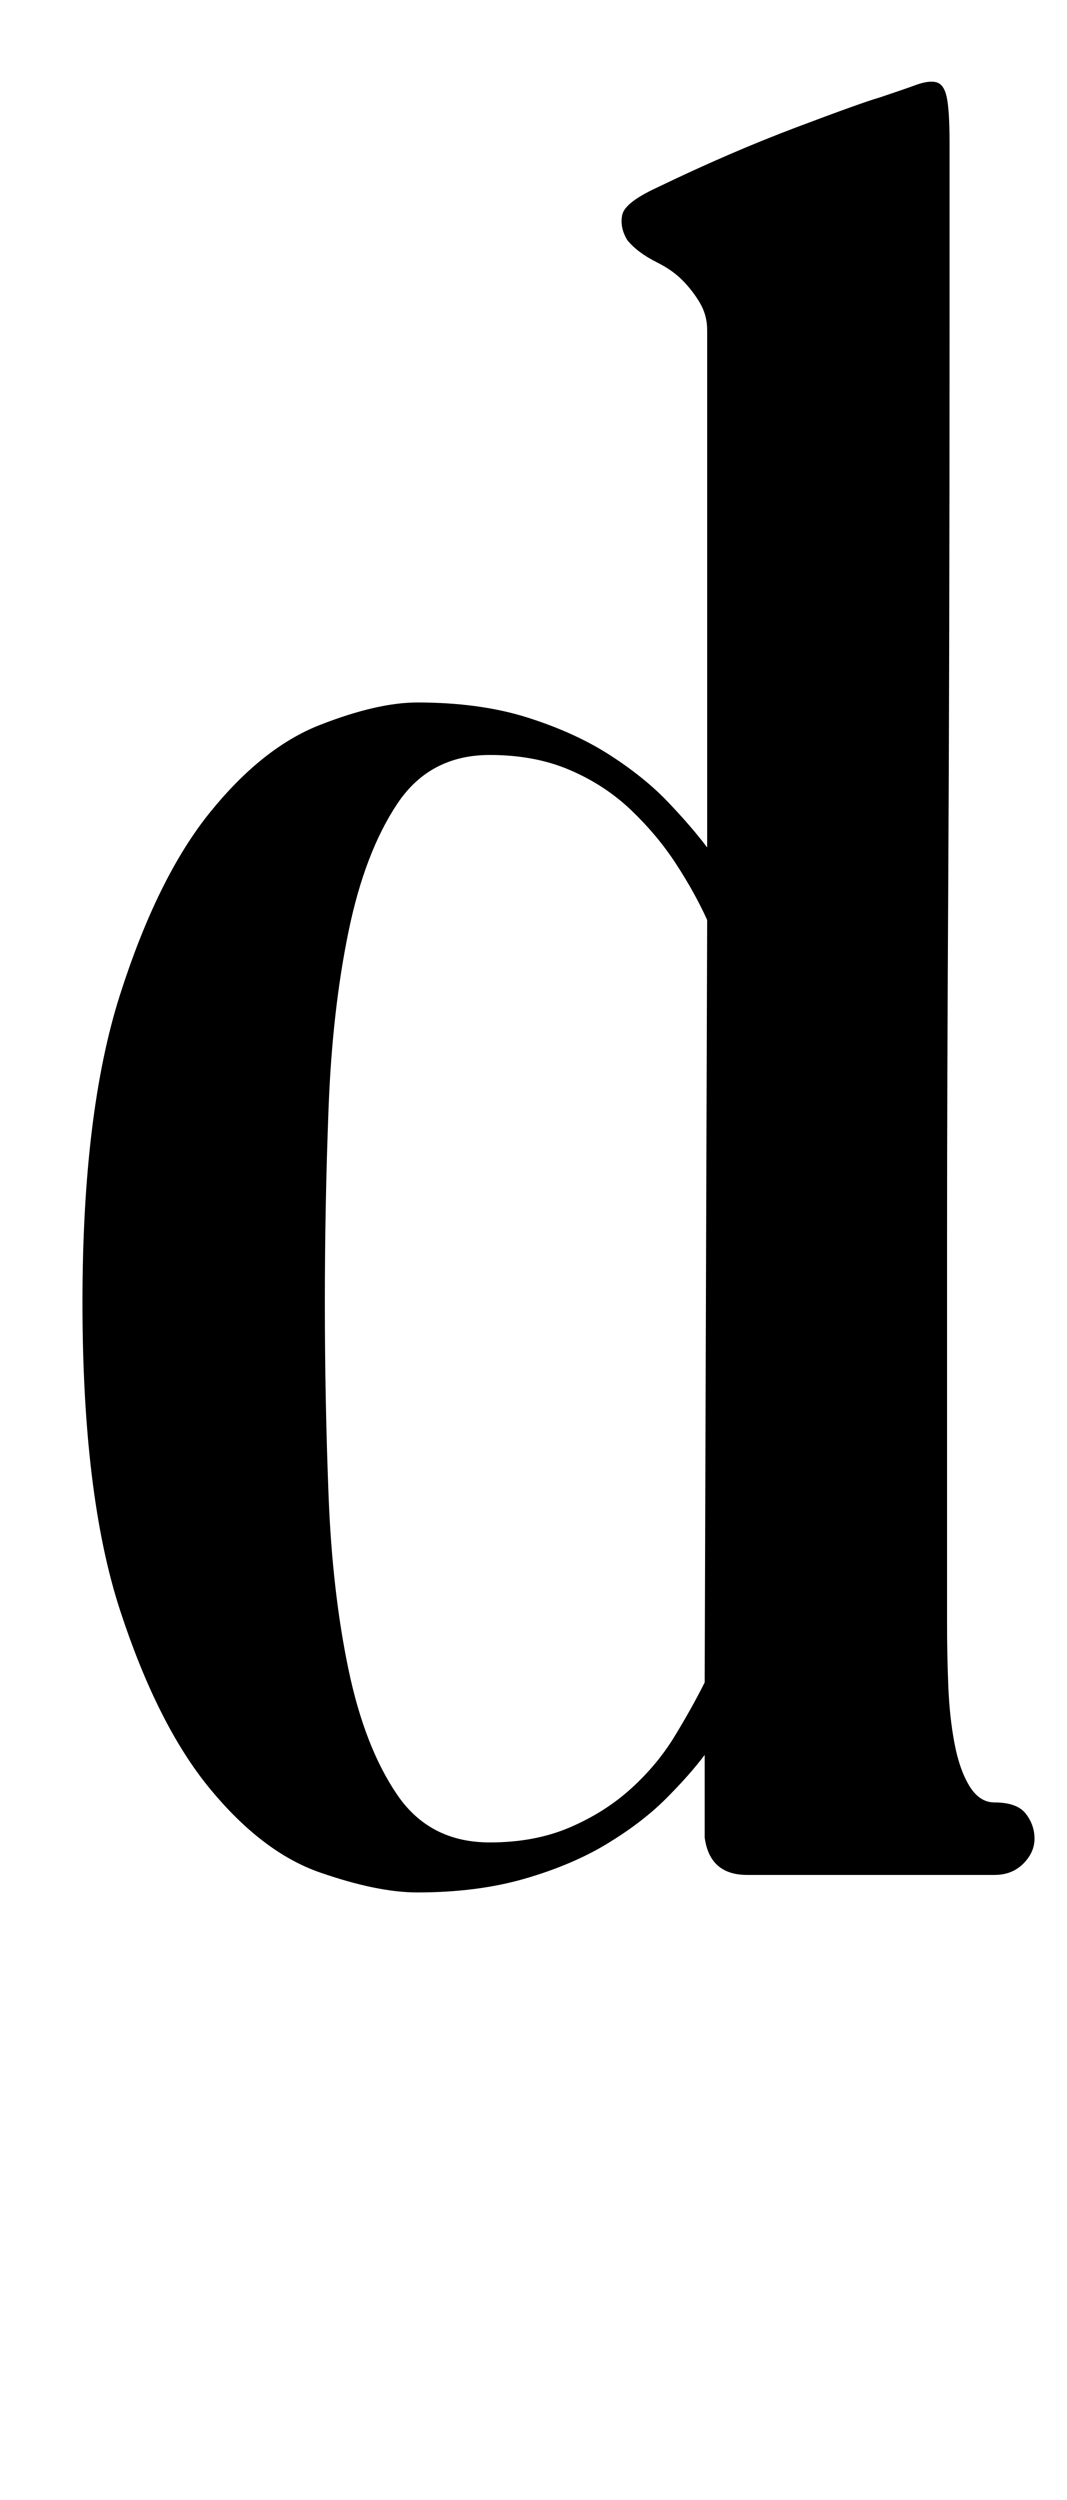 <?xml version="1.0" standalone="no"?>
<!DOCTYPE svg PUBLIC "-//W3C//DTD SVG 1.1//EN" "http://www.w3.org/Graphics/SVG/1.1/DTD/svg11.dtd" >
<svg xmlns="http://www.w3.org/2000/svg" xmlns:xlink="http://www.w3.org/1999/xlink" version="1.1" viewBox="-10 0 427 1000">
  <g transform="matrix(1 0 0 -1 0 750)">
   <path fill="currentColor"
d="M388 29q9 0 12.5 -4.5t3.5 -10t-4.5 -10t-11.5 -4.5h-99q-15 0 -17 15v33q-6 -8 -15.5 -17.5t-23.5 -18t-33 -14t-43 -5.5q-16 0 -39 8t-44 33.5t-36 71.5t-15 123q0 76 15 123t36 73t44 35t39 9q25 0 44 -6t33 -15t23.5 -19t15.5 -18v207q0 6 -3 11t-7 9t-10 7
q-8 4 -12 9q-3 5 -2 10t14 11q29 14 55.5 24t33.5 12q9 3 14.5 5t8.5 1t4 -6.5t1 -17.5v-75q0 -129 -0.5 -217t-0.5 -145.5v-88.5v-45.5v-17.5v-4q0 -12 0.5 -24.5t2.5 -23t6 -17t10 -6.5zM186 13q18 0 32 6t24.5 15.5t17.5 21t12 21.5l1 305q-5 11 -12.5 22.5t-18 21.5
t-24.5 16t-32 6q-24 0 -37 -19.5t-19.5 -51t-8 -70.5t-1.5 -78t1.5 -77.5t8 -69.5t19.5 -50t37 -19z" />
  </g>

</svg>
